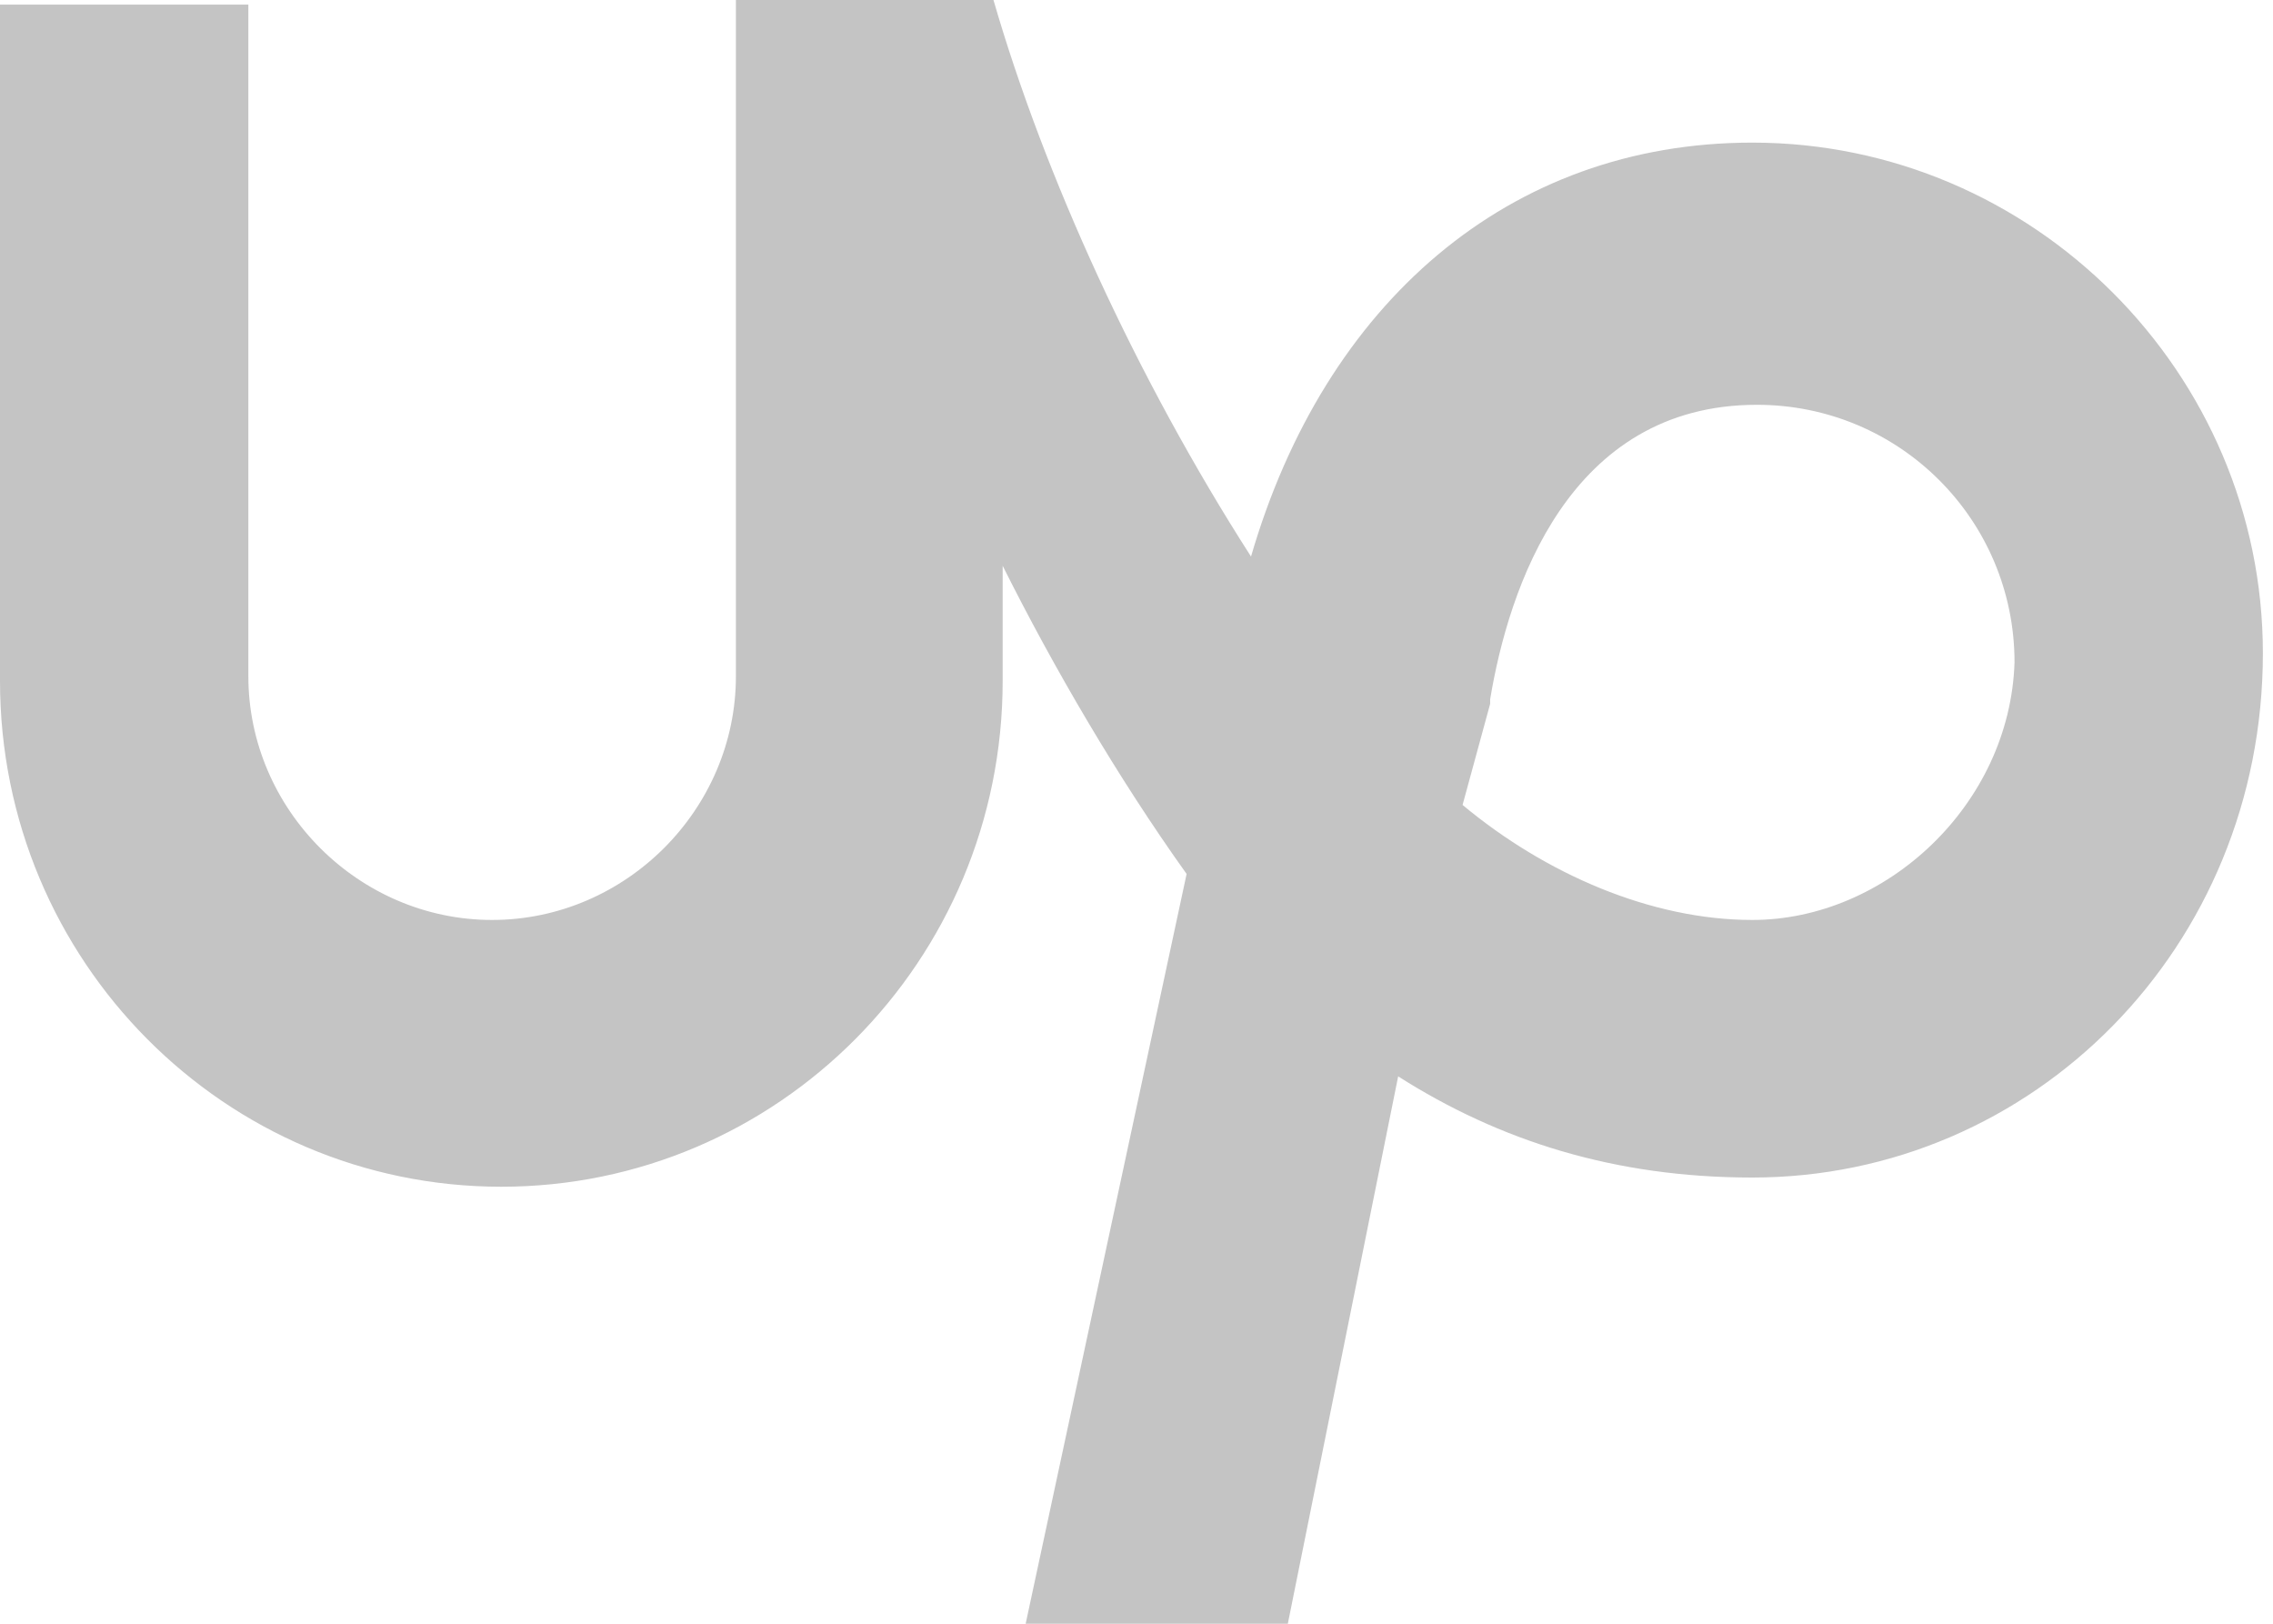 <svg width="42" height="30" viewBox="0 0 42 30" fill="none" xmlns="http://www.w3.org/2000/svg">
<path d="M32.379 2.635C27.875 2.635 24.476 5.609 23.116 10.283C20.991 6.969 19.292 3.229 18.357 0H13.598V12.493C13.598 14.957 11.558 16.997 9.093 16.997C6.629 16.997 4.589 14.957 4.589 12.493V0.085H0V12.578C0 17.762 4.164 21.926 9.263 21.926C14.363 21.926 18.527 17.762 18.527 12.578V10.453C19.462 12.323 20.651 14.363 21.926 16.147L18.952 30H23.796L25.835 19.887C27.705 21.076 29.83 21.756 32.379 21.756C37.563 21.756 41.813 17.507 41.813 12.068C41.813 6.884 37.563 2.635 32.379 2.635ZM32.379 16.997C30.51 16.997 28.555 16.147 27.025 14.872L27.535 13.003V12.918C27.875 10.878 28.98 7.479 32.464 7.479C35.099 7.479 37.224 9.603 37.224 12.238C37.139 14.872 34.844 16.997 32.379 16.997Z" fill="#C4C4C4"/>
</svg>
